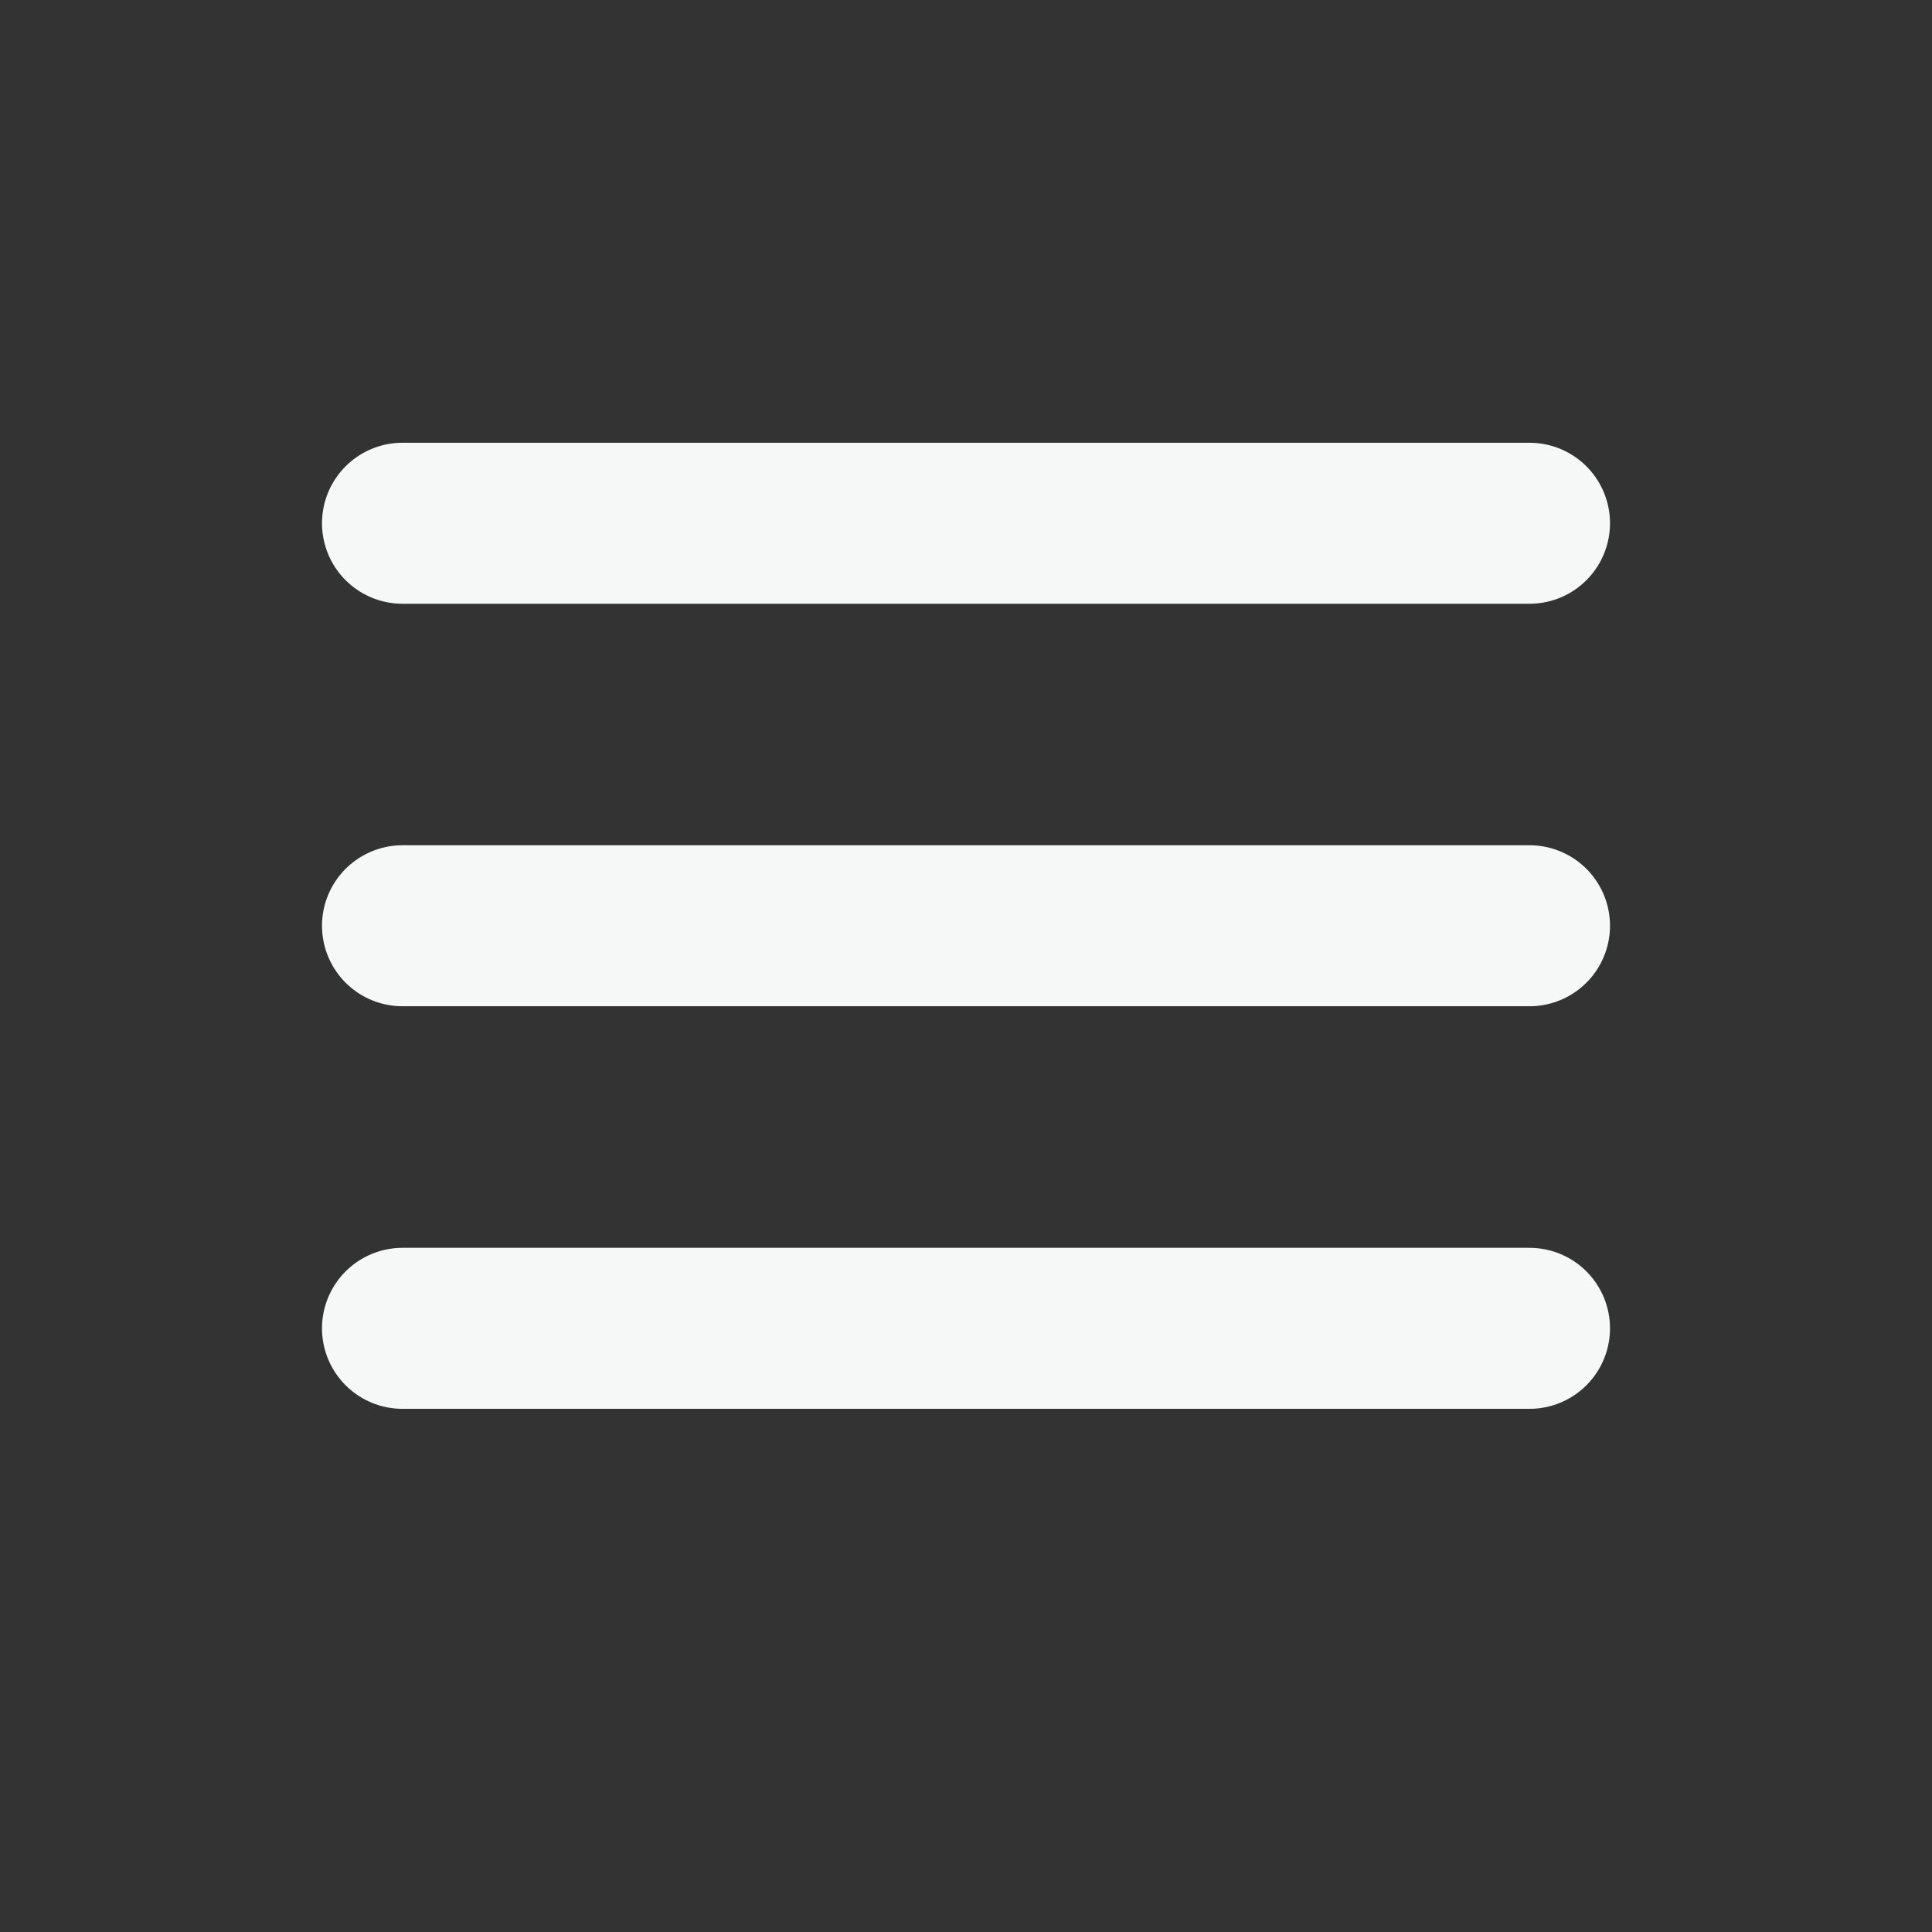 <svg width="24" height="24" viewBox="0 0 24 24" fill="none" xmlns="http://www.w3.org/2000/svg">
<rect x="0" y="0" width="24" height="24" fill="#333333" stroke="none"/>
<path d="M5 11.5H19" stroke="#F6F7F7" stroke-width="2" stroke-linecap="round" stroke-linejoin="round"/>
<path d="M5 16.501H19" stroke="#F6F7F7" stroke-width="2" stroke-linecap="round" stroke-linejoin="round"/>
<path d="M5 6.5H19" stroke="#F6F7F7" stroke-width="2" stroke-linecap="round" stroke-linejoin="round"/>
</svg>
